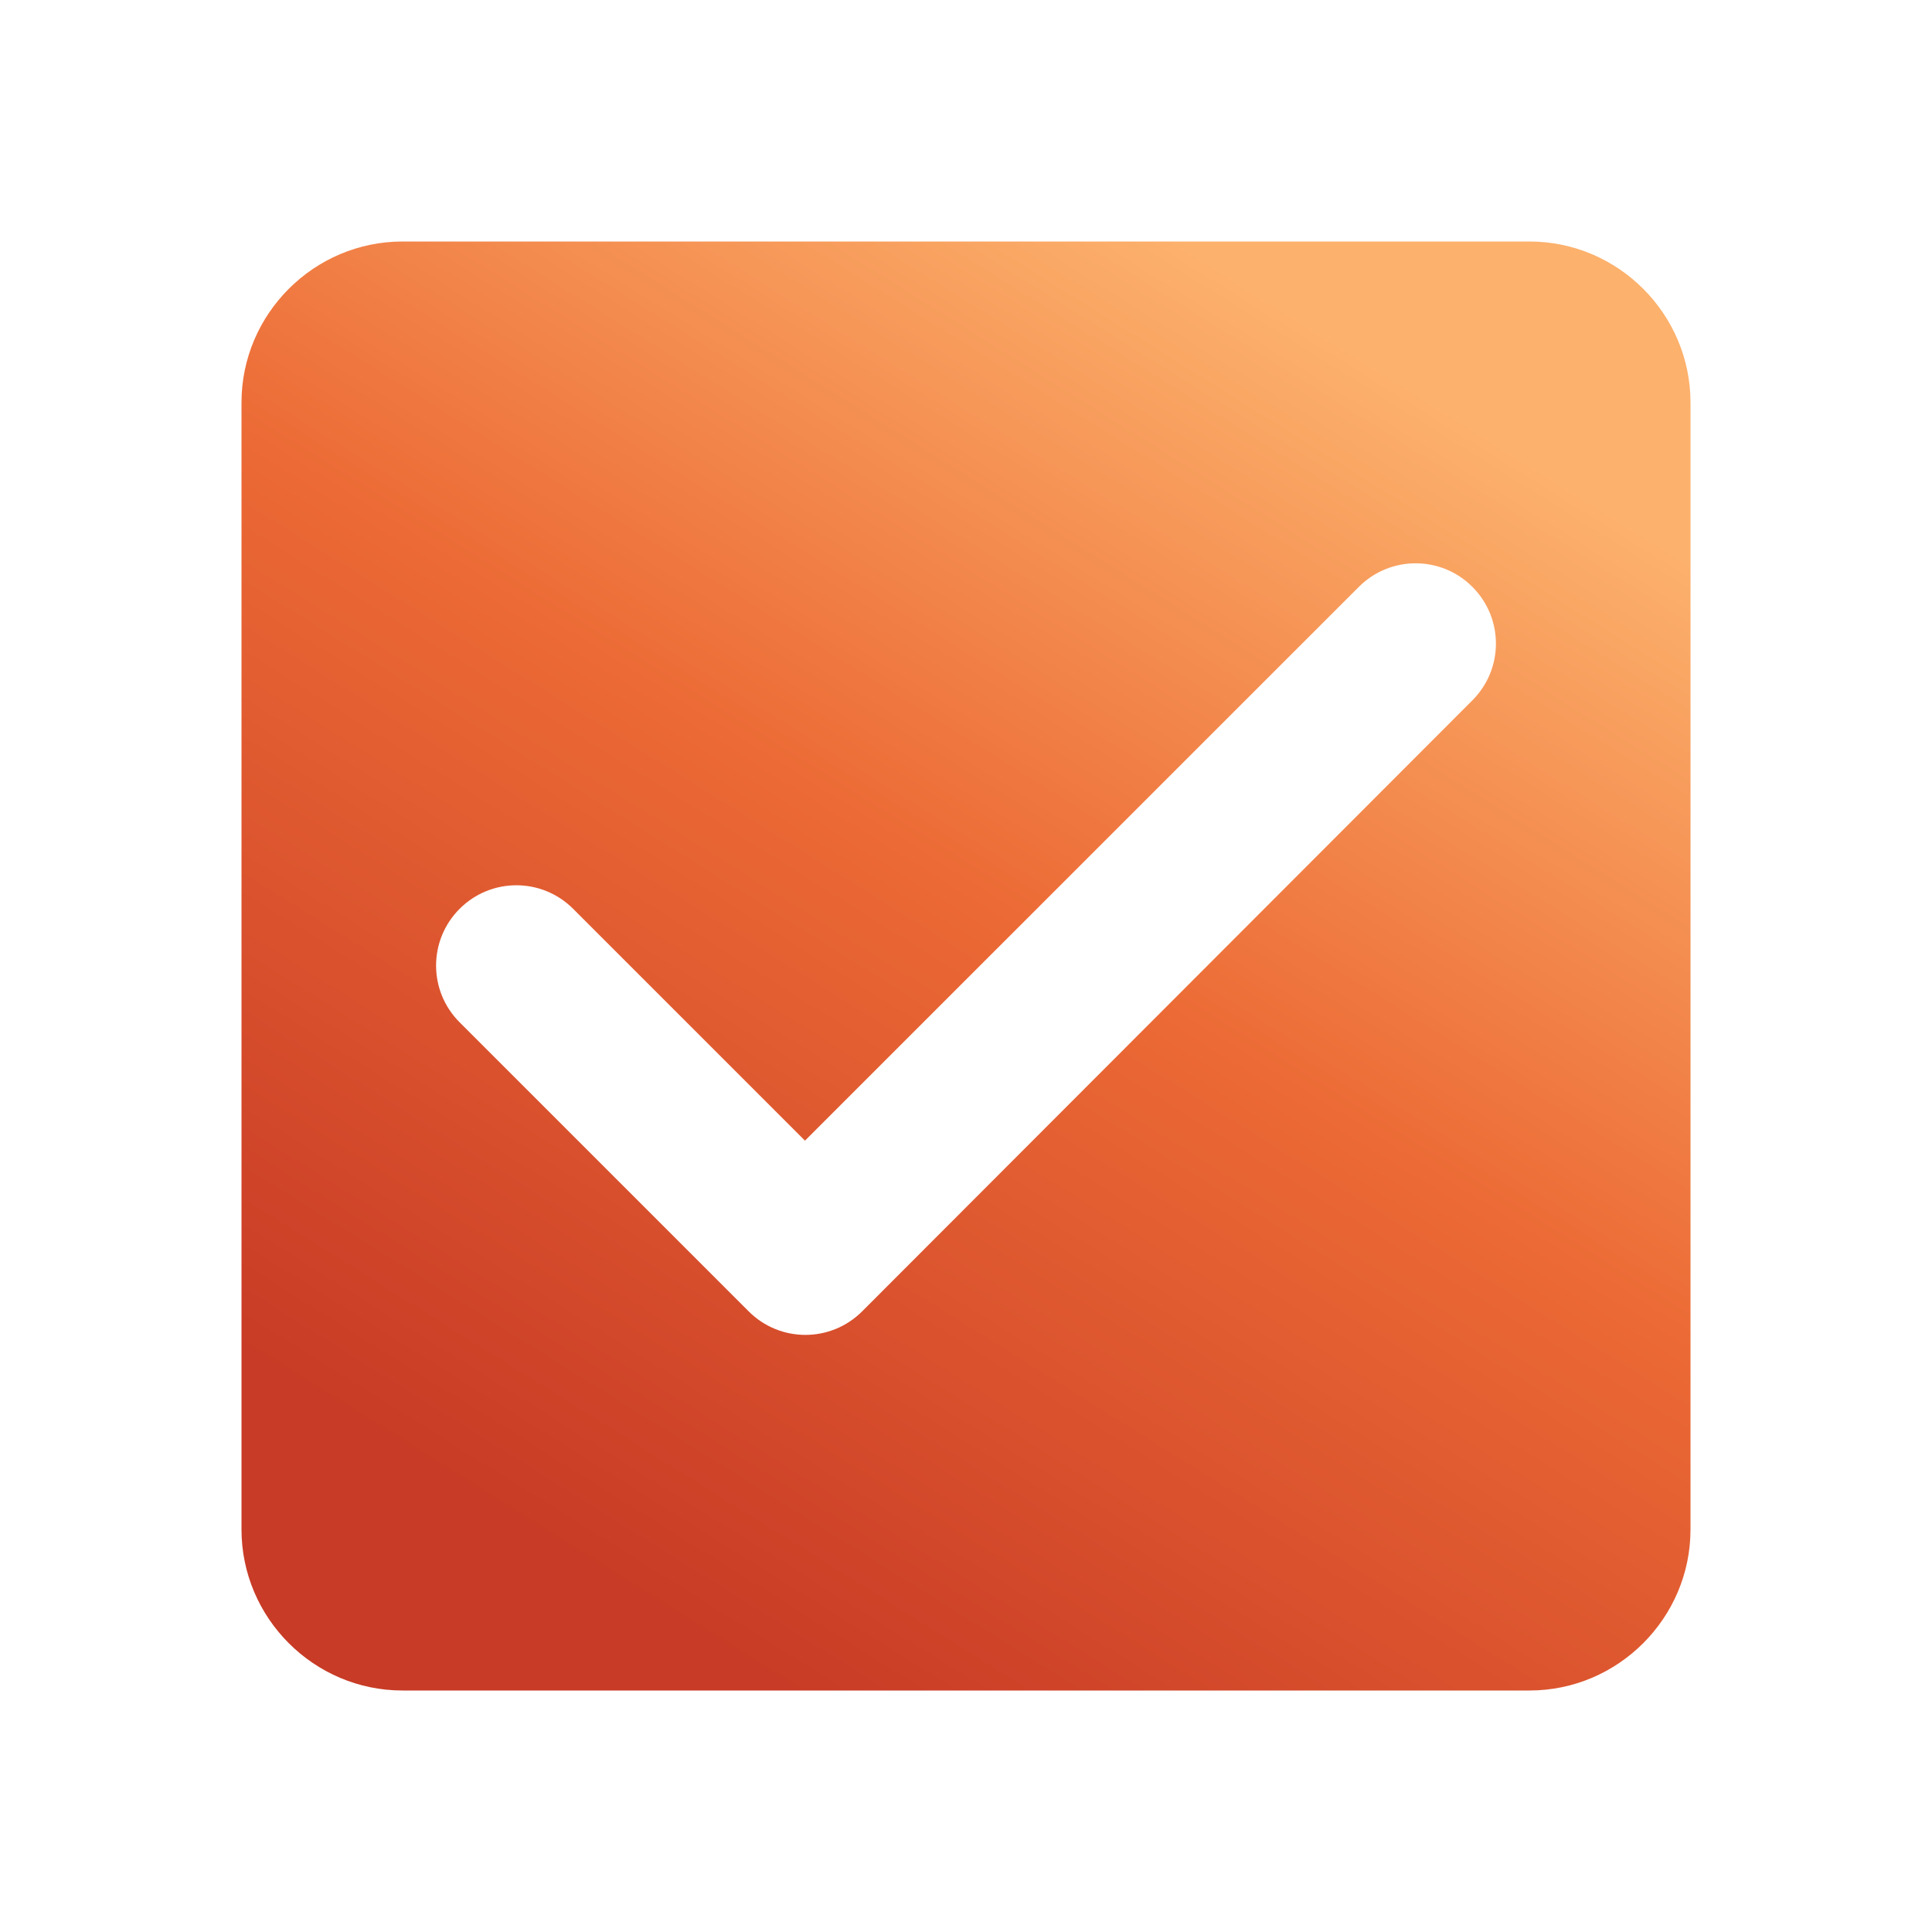 <svg viewBox="0 0 20 20"  xmlns="http://www.w3.org/2000/svg">
<path d="M15.833 2.5H4.167C3.25 2.5 2.5 3.25 2.5 4.167V15.833C2.5 16.75 3.25 17.5 4.167 17.5H15.833C16.75 17.5 17.5 16.75 17.5 15.833V4.167C17.5 3.25 16.75 2.5 15.833 2.5ZM8.925 13.575C8.6 13.9 8.075 13.9 7.75 13.575L4.758 10.583C4.433 10.258 4.433 9.733 4.758 9.408C5.083 9.083 5.608 9.083 5.933 9.408L8.333 11.808L14.067 6.075C14.392 5.75 14.917 5.75 15.242 6.075C15.567 6.4 15.567 6.925 15.242 7.25L8.925 13.575V13.575Z" fill="url(#paint0_linear_1767:2717)"/>
<defs>
<linearGradient id="paint0_linear_1767:2717" x1="13.975" y1="3.625" x2="6.1" y2="16.225" gradientUnits="userSpaceOnUse">
<stop stop-color="#FCB16C"/>
<stop offset="0.458" stop-color="#EC6A35"/>
<stop offset="1" stop-color="#C83B26"/>
</linearGradient>
</defs>
</svg>
